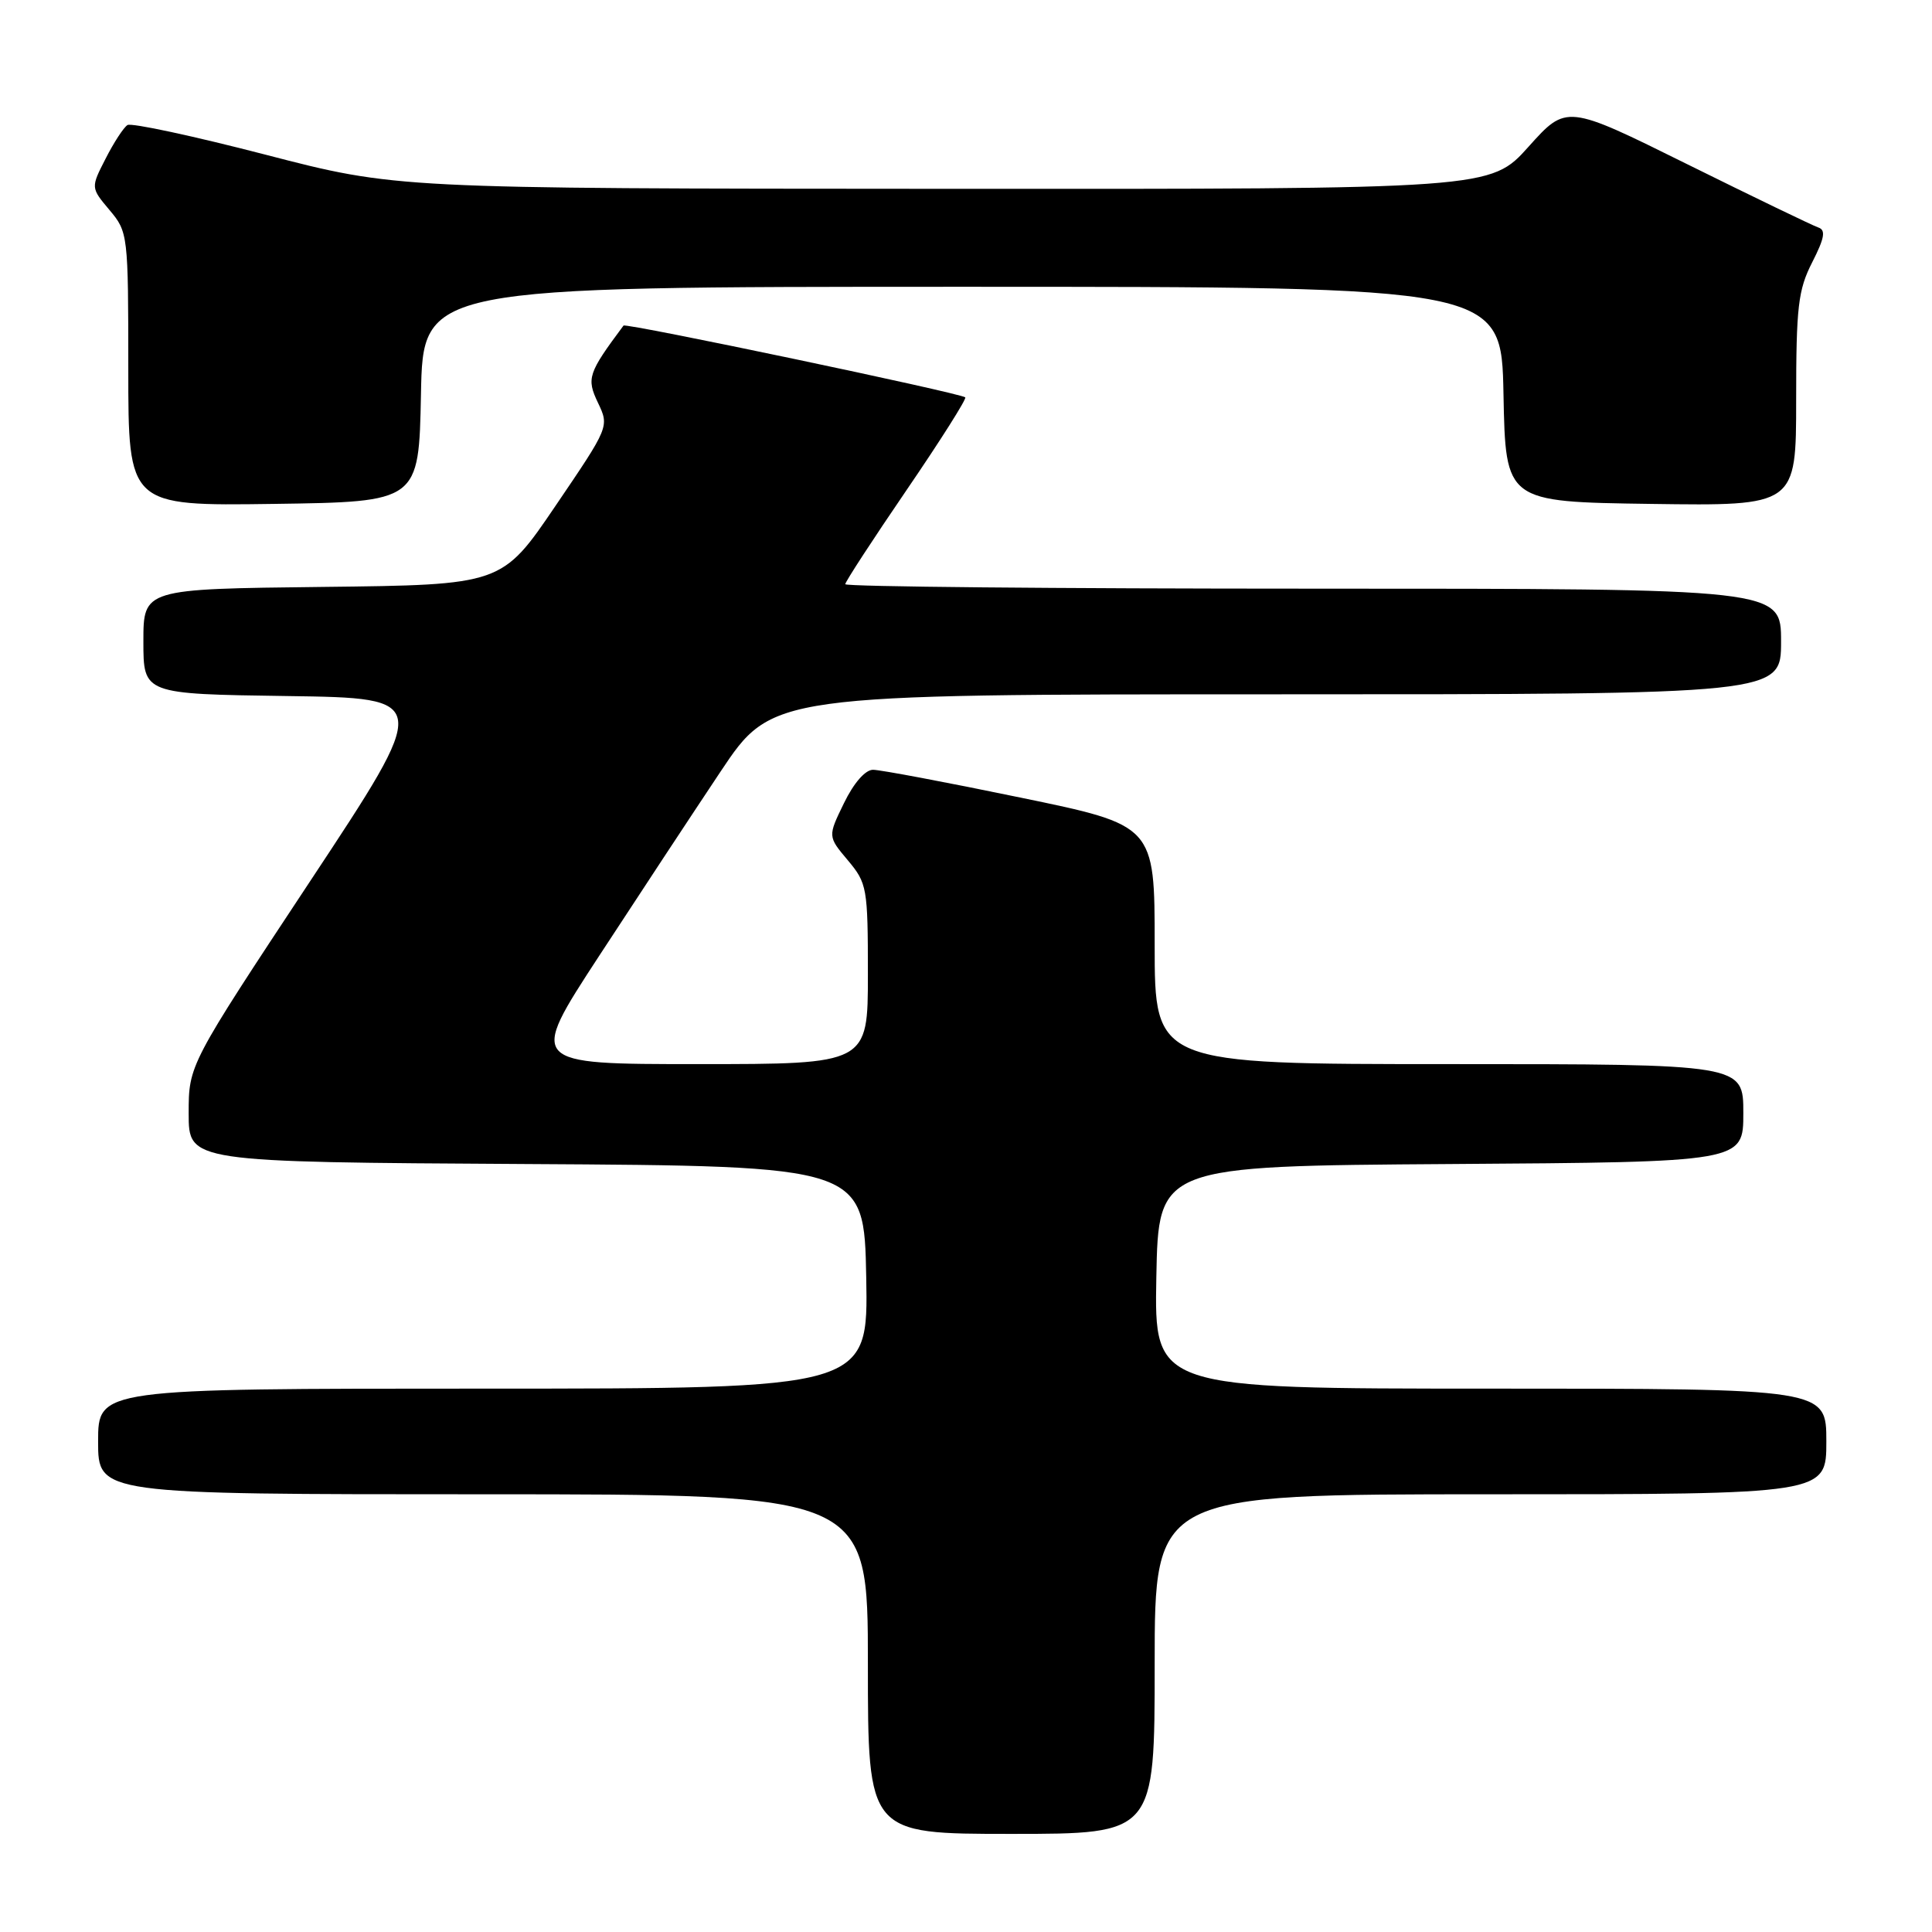 <?xml version="1.0" encoding="UTF-8" standalone="no"?>
<!DOCTYPE svg PUBLIC "-//W3C//DTD SVG 1.1//EN" "http://www.w3.org/Graphics/SVG/1.1/DTD/svg11.dtd" >
<svg xmlns="http://www.w3.org/2000/svg" xmlns:xlink="http://www.w3.org/1999/xlink" version="1.1" viewBox="0 0 256 256">
 <g >
 <path fill="currentColor"
d=" M 153.00 220.50 C 153.00 198.00 153.00 198.00 197.50 198.00 C 242.00 198.00 242.00 198.00 242.00 191.00 C 242.00 184.00 242.00 184.00 197.47 184.00 C 152.95 184.00 152.95 184.00 153.22 169.25 C 153.50 154.50 153.50 154.50 192.25 154.24 C 231.00 153.98 231.00 153.98 231.00 147.49 C 231.00 141.00 231.00 141.00 192.00 141.00 C 153.00 141.00 153.00 141.00 153.00 125.18 C 153.00 109.35 153.00 109.35 135.19 105.68 C 125.40 103.65 116.62 102.00 115.68 102.00 C 114.65 102.00 113.12 103.76 111.83 106.42 C 109.68 110.83 109.68 110.83 112.34 113.99 C 114.89 117.03 115.00 117.63 115.00 129.08 C 115.00 141.00 115.00 141.00 92.51 141.00 C 70.03 141.00 70.03 141.00 79.33 126.75 C 84.45 118.91 91.71 107.89 95.47 102.25 C 102.31 92.00 102.31 92.00 169.15 92.00 C 236.00 92.00 236.00 92.00 236.00 85.00 C 236.00 78.00 236.00 78.00 174.00 78.00 C 139.90 78.00 112.00 77.74 112.00 77.41 C 112.00 77.09 115.67 71.46 120.15 64.90 C 124.63 58.34 128.12 52.82 127.90 52.65 C 127.18 52.06 82.90 42.76 82.62 43.14 C 77.92 49.45 77.69 50.13 79.23 53.36 C 80.74 56.53 80.73 56.54 73.62 67.01 C 66.50 77.50 66.50 77.50 42.75 77.77 C 19.00 78.04 19.00 78.04 19.00 85.00 C 19.00 91.96 19.00 91.96 38.07 92.23 C 57.14 92.50 57.14 92.50 41.07 116.80 C 25.00 141.11 25.00 141.11 25.00 147.54 C 25.00 153.98 25.00 153.98 69.75 154.24 C 114.50 154.50 114.50 154.50 114.78 169.25 C 115.05 184.00 115.05 184.00 64.03 184.00 C 13.00 184.00 13.00 184.00 13.00 191.00 C 13.00 198.00 13.00 198.00 64.00 198.00 C 115.00 198.00 115.00 198.00 115.00 220.50 C 115.00 243.00 115.00 243.00 134.00 243.00 C 153.00 243.00 153.00 243.00 153.00 220.50 Z  M 55.78 52.25 C 56.05 38.00 56.05 38.00 127.50 38.00 C 198.95 38.00 198.95 38.00 199.22 52.25 C 199.50 66.50 199.50 66.50 218.75 66.77 C 238.00 67.04 238.00 67.04 238.00 52.98 C 238.00 40.62 238.26 38.42 240.13 34.75 C 241.77 31.53 241.95 30.48 240.93 30.14 C 240.21 29.90 232.40 26.13 223.59 21.77 C 207.57 13.83 207.57 13.83 202.54 19.44 C 197.50 25.06 197.50 25.06 125.00 25.02 C 52.50 24.99 52.50 24.99 35.16 20.49 C 25.62 18.02 17.40 16.25 16.89 16.57 C 16.39 16.88 15.08 18.88 14.00 21.01 C 12.02 24.87 12.02 24.87 14.51 27.83 C 16.96 30.74 17.00 31.06 17.00 48.92 C 17.00 67.04 17.00 67.04 36.25 66.77 C 55.50 66.50 55.50 66.50 55.78 52.25 Z "/>
</g>
</svg>
